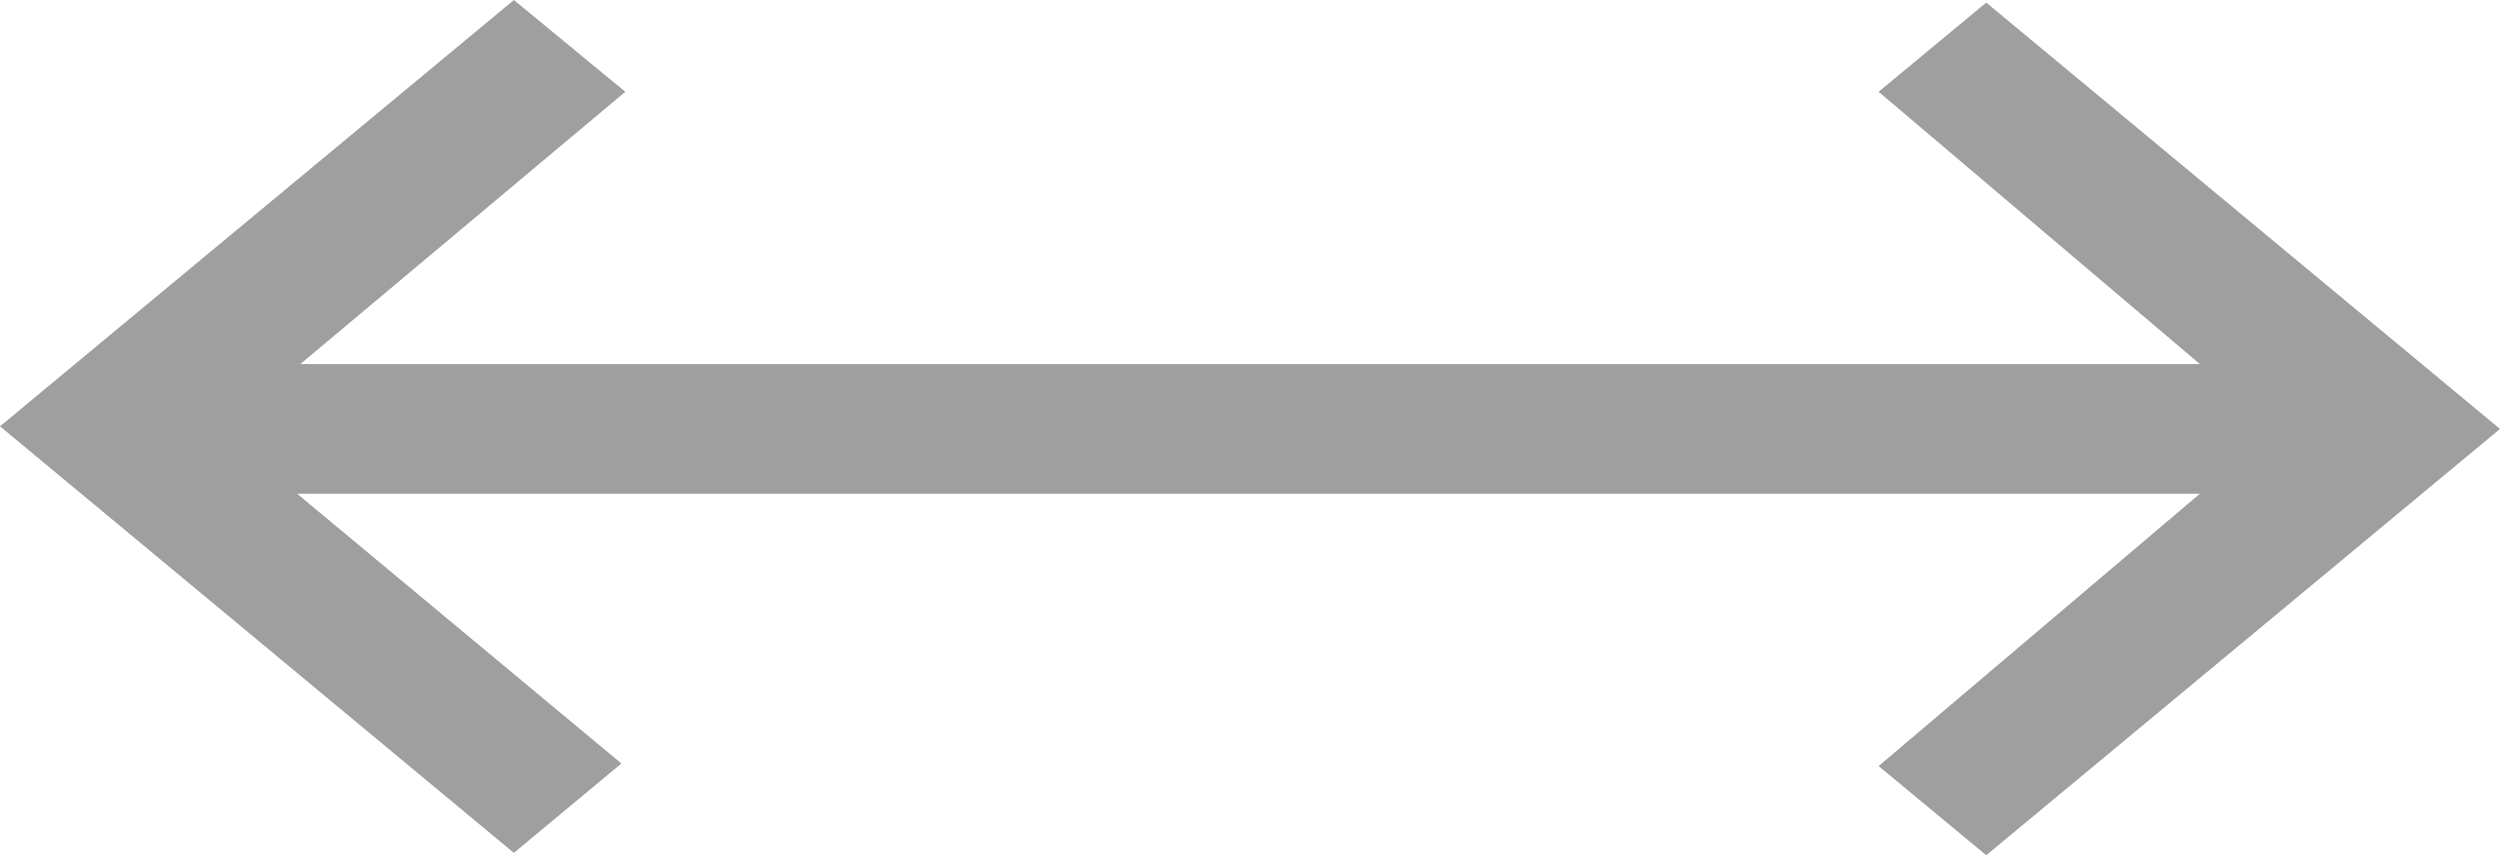 <svg width="38" height="13" viewBox="0 0 38 13" fill="none" xmlns="http://www.w3.org/2000/svg">
<path d="M7.811 12.964L0 6.48L7.811 0L9.505 1.395L4.565 5.534H33.438L28.555 1.395L30.191 0.039L38 6.52L30.191 13L28.555 11.644L33.438 7.505H4.517L9.445 11.605L7.811 12.964Z" fill="#414141" fill-opacity="0.5"/>
</svg>
